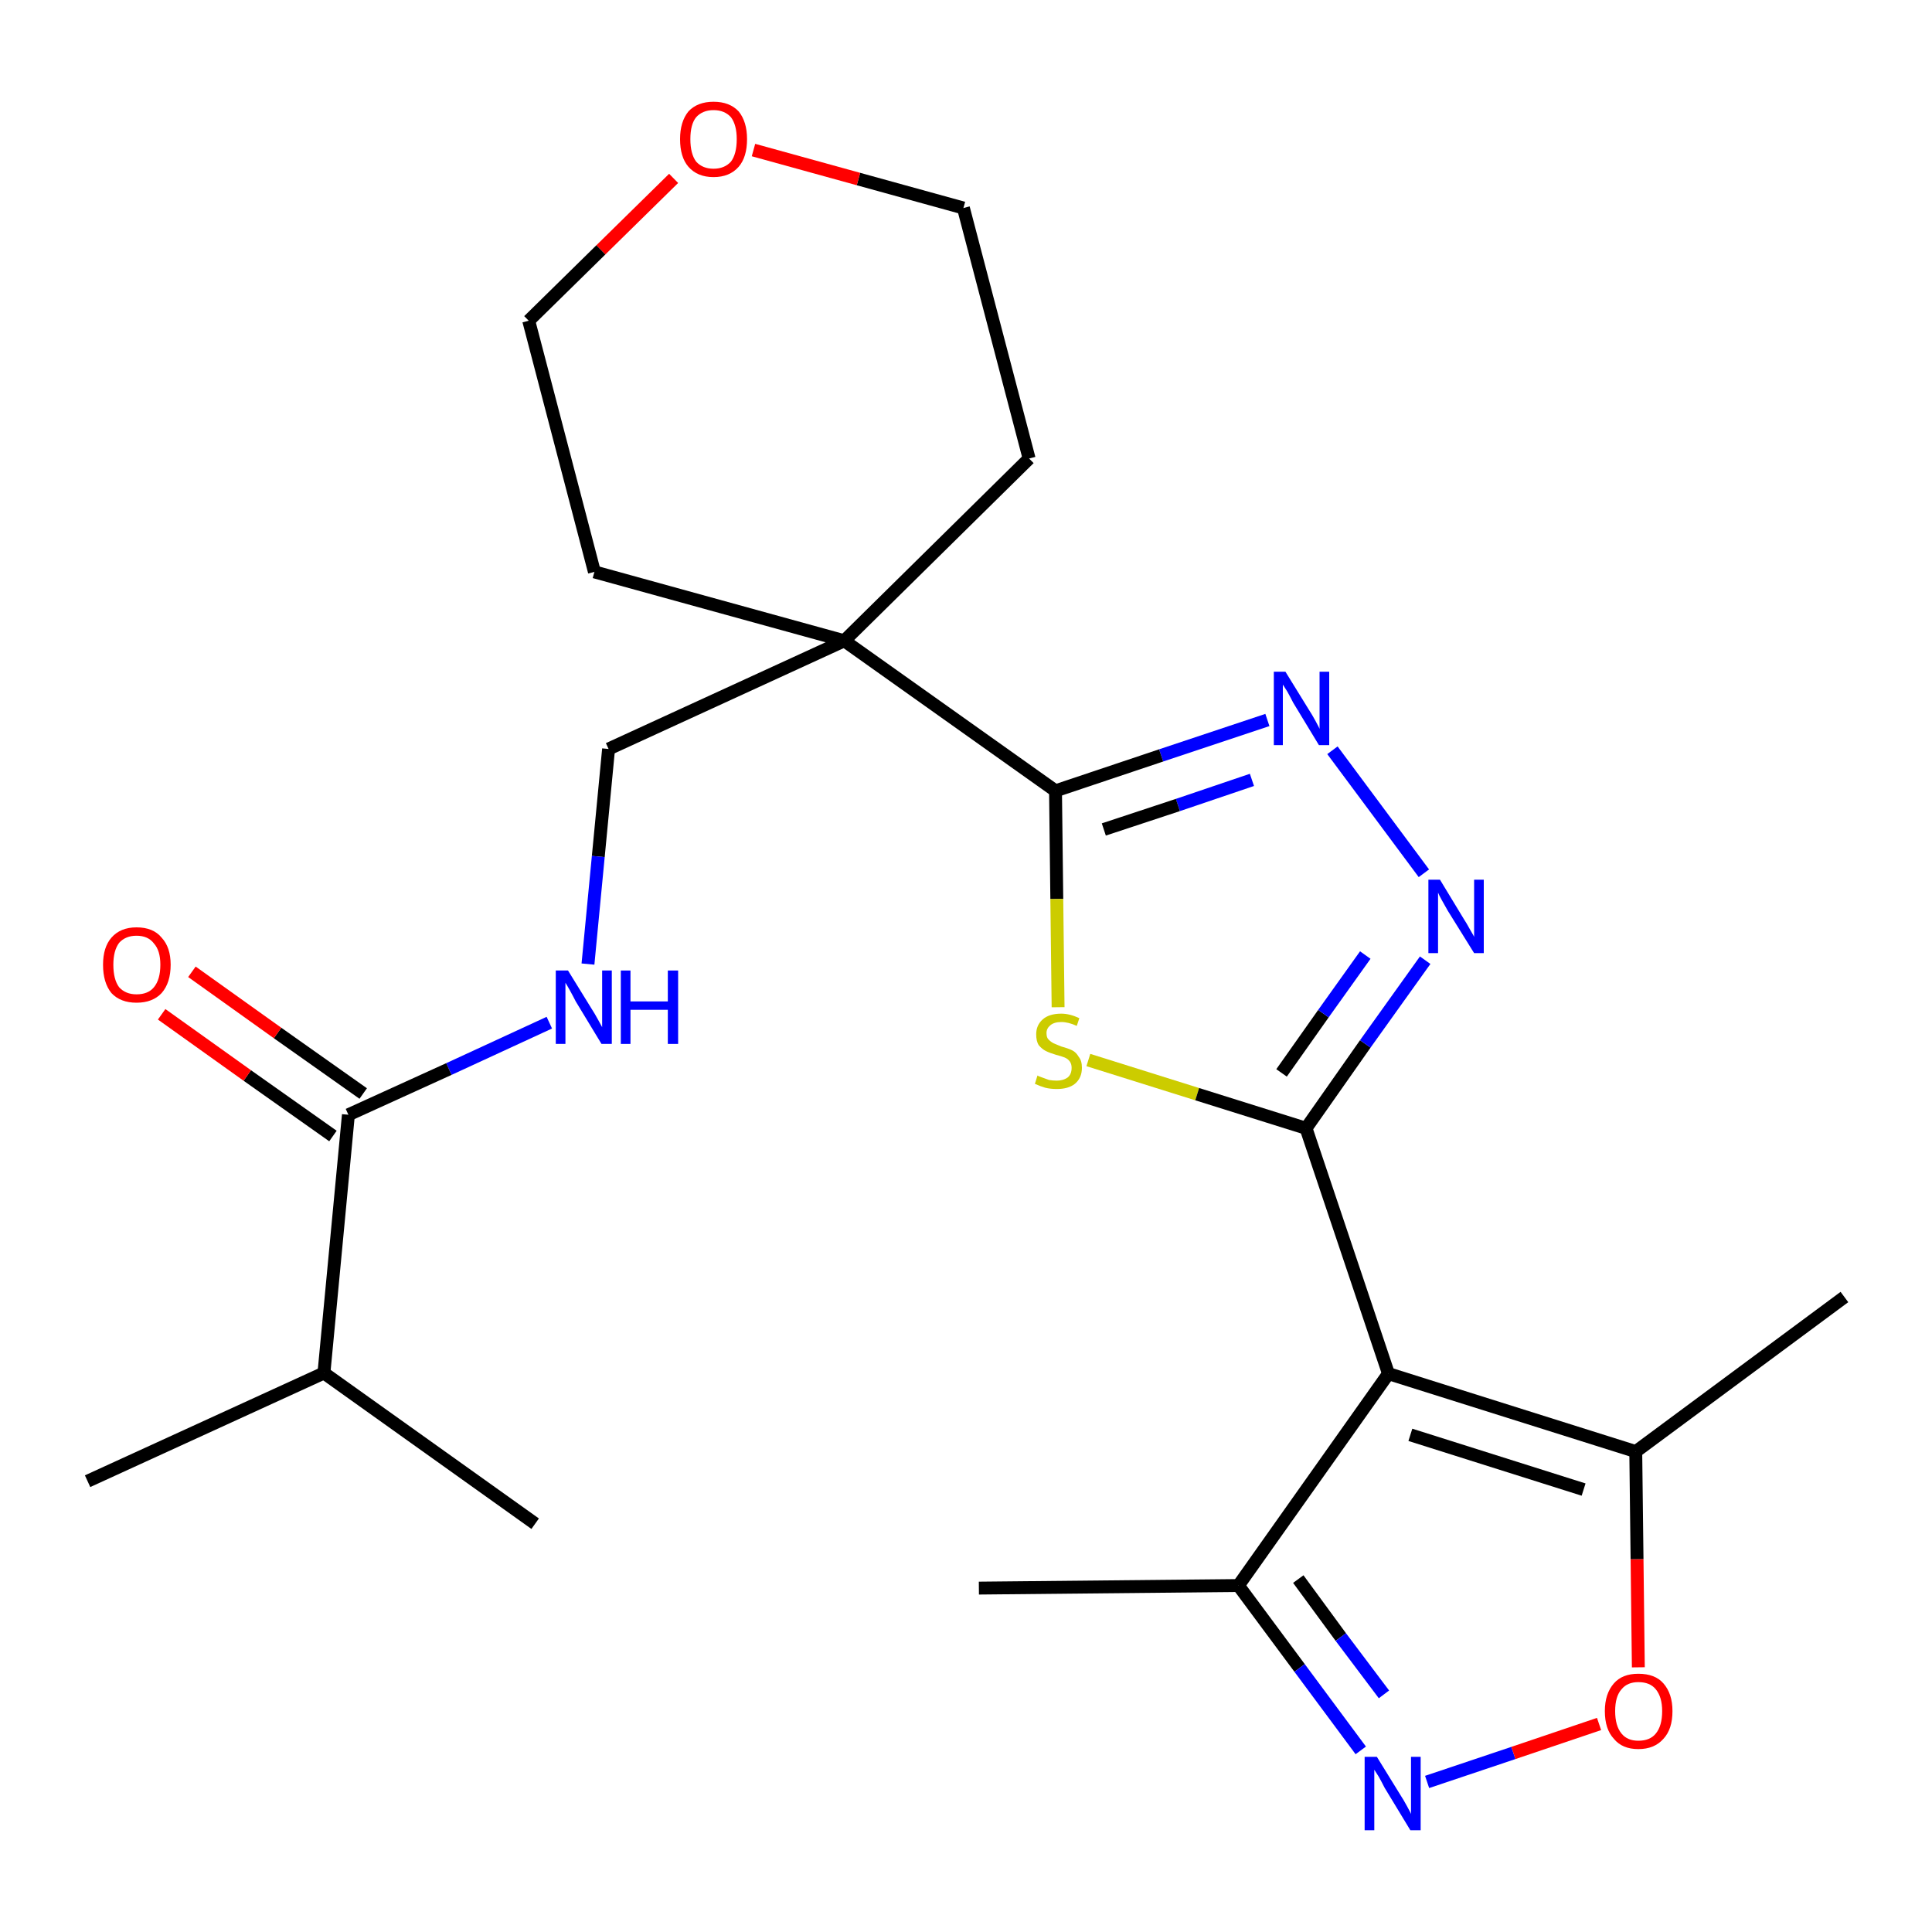 <?xml version='1.0' encoding='iso-8859-1'?>
<svg version='1.1' baseProfile='full'
              xmlns='http://www.w3.org/2000/svg'
                      xmlns:rdkit='http://www.rdkit.org/xml'
                      xmlns:xlink='http://www.w3.org/1999/xlink'
                  xml:space='preserve'
width='300px' height='300px' viewBox='0 0 300 300'>
<!-- END OF HEADER -->
<path class='bond-0 atom-0 atom-1' d='M 152.0,246.6 L 192.3,246.2' style='fill:none;fill-rule:evenodd;stroke:#000000;stroke-width:2.0px;stroke-linecap:butt;stroke-linejoin:miter;stroke-opacity:1' />
<path class='bond-1 atom-1 atom-2' d='M 192.3,246.2 L 201.8,259.0' style='fill:none;fill-rule:evenodd;stroke:#000000;stroke-width:2.0px;stroke-linecap:butt;stroke-linejoin:miter;stroke-opacity:1' />
<path class='bond-1 atom-1 atom-2' d='M 201.8,259.0 L 211.3,271.8' style='fill:none;fill-rule:evenodd;stroke:#0000FF;stroke-width:2.0px;stroke-linecap:butt;stroke-linejoin:miter;stroke-opacity:1' />
<path class='bond-1 atom-1 atom-2' d='M 201.6,245.2 L 208.2,254.2' style='fill:none;fill-rule:evenodd;stroke:#000000;stroke-width:2.0px;stroke-linecap:butt;stroke-linejoin:miter;stroke-opacity:1' />
<path class='bond-1 atom-1 atom-2' d='M 208.2,254.2 L 214.9,263.1' style='fill:none;fill-rule:evenodd;stroke:#0000FF;stroke-width:2.0px;stroke-linecap:butt;stroke-linejoin:miter;stroke-opacity:1' />
<path class='bond-24 atom-6 atom-1' d='M 215.6,213.3 L 192.3,246.2' style='fill:none;fill-rule:evenodd;stroke:#000000;stroke-width:2.0px;stroke-linecap:butt;stroke-linejoin:miter;stroke-opacity:1' />
<path class='bond-2 atom-2 atom-3' d='M 221.6,276.7 L 235.0,272.2' style='fill:none;fill-rule:evenodd;stroke:#0000FF;stroke-width:2.0px;stroke-linecap:butt;stroke-linejoin:miter;stroke-opacity:1' />
<path class='bond-2 atom-2 atom-3' d='M 235.0,272.2 L 248.3,267.7' style='fill:none;fill-rule:evenodd;stroke:#FF0000;stroke-width:2.0px;stroke-linecap:butt;stroke-linejoin:miter;stroke-opacity:1' />
<path class='bond-3 atom-3 atom-4' d='M 254.4,258.9 L 254.2,242.1' style='fill:none;fill-rule:evenodd;stroke:#FF0000;stroke-width:2.0px;stroke-linecap:butt;stroke-linejoin:miter;stroke-opacity:1' />
<path class='bond-3 atom-3 atom-4' d='M 254.2,242.1 L 254.0,225.4' style='fill:none;fill-rule:evenodd;stroke:#000000;stroke-width:2.0px;stroke-linecap:butt;stroke-linejoin:miter;stroke-opacity:1' />
<path class='bond-4 atom-4 atom-5' d='M 254.0,225.4 L 286.4,201.4' style='fill:none;fill-rule:evenodd;stroke:#000000;stroke-width:2.0px;stroke-linecap:butt;stroke-linejoin:miter;stroke-opacity:1' />
<path class='bond-5 atom-4 atom-6' d='M 254.0,225.4 L 215.6,213.3' style='fill:none;fill-rule:evenodd;stroke:#000000;stroke-width:2.0px;stroke-linecap:butt;stroke-linejoin:miter;stroke-opacity:1' />
<path class='bond-5 atom-4 atom-6' d='M 245.9,231.3 L 219.0,222.8' style='fill:none;fill-rule:evenodd;stroke:#000000;stroke-width:2.0px;stroke-linecap:butt;stroke-linejoin:miter;stroke-opacity:1' />
<path class='bond-6 atom-6 atom-7' d='M 215.6,213.3 L 202.8,175.2' style='fill:none;fill-rule:evenodd;stroke:#000000;stroke-width:2.0px;stroke-linecap:butt;stroke-linejoin:miter;stroke-opacity:1' />
<path class='bond-7 atom-7 atom-8' d='M 202.8,175.2 L 212.0,162.1' style='fill:none;fill-rule:evenodd;stroke:#000000;stroke-width:2.0px;stroke-linecap:butt;stroke-linejoin:miter;stroke-opacity:1' />
<path class='bond-7 atom-7 atom-8' d='M 212.0,162.1 L 221.3,149.1' style='fill:none;fill-rule:evenodd;stroke:#0000FF;stroke-width:2.0px;stroke-linecap:butt;stroke-linejoin:miter;stroke-opacity:1' />
<path class='bond-7 atom-7 atom-8' d='M 199.0,166.6 L 205.5,157.4' style='fill:none;fill-rule:evenodd;stroke:#000000;stroke-width:2.0px;stroke-linecap:butt;stroke-linejoin:miter;stroke-opacity:1' />
<path class='bond-7 atom-7 atom-8' d='M 205.5,157.4 L 212.0,148.3' style='fill:none;fill-rule:evenodd;stroke:#0000FF;stroke-width:2.0px;stroke-linecap:butt;stroke-linejoin:miter;stroke-opacity:1' />
<path class='bond-25 atom-24 atom-7' d='M 169.0,164.6 L 185.9,169.9' style='fill:none;fill-rule:evenodd;stroke:#CCCC00;stroke-width:2.0px;stroke-linecap:butt;stroke-linejoin:miter;stroke-opacity:1' />
<path class='bond-25 atom-24 atom-7' d='M 185.9,169.9 L 202.8,175.2' style='fill:none;fill-rule:evenodd;stroke:#000000;stroke-width:2.0px;stroke-linecap:butt;stroke-linejoin:miter;stroke-opacity:1' />
<path class='bond-8 atom-8 atom-9' d='M 221.1,135.6 L 206.9,116.5' style='fill:none;fill-rule:evenodd;stroke:#0000FF;stroke-width:2.0px;stroke-linecap:butt;stroke-linejoin:miter;stroke-opacity:1' />
<path class='bond-9 atom-9 atom-10' d='M 196.8,111.8 L 180.3,117.3' style='fill:none;fill-rule:evenodd;stroke:#0000FF;stroke-width:2.0px;stroke-linecap:butt;stroke-linejoin:miter;stroke-opacity:1' />
<path class='bond-9 atom-9 atom-10' d='M 180.3,117.3 L 163.9,122.8' style='fill:none;fill-rule:evenodd;stroke:#000000;stroke-width:2.0px;stroke-linecap:butt;stroke-linejoin:miter;stroke-opacity:1' />
<path class='bond-9 atom-9 atom-10' d='M 194.4,121.1 L 182.9,125.0' style='fill:none;fill-rule:evenodd;stroke:#0000FF;stroke-width:2.0px;stroke-linecap:butt;stroke-linejoin:miter;stroke-opacity:1' />
<path class='bond-9 atom-9 atom-10' d='M 182.9,125.0 L 171.4,128.8' style='fill:none;fill-rule:evenodd;stroke:#000000;stroke-width:2.0px;stroke-linecap:butt;stroke-linejoin:miter;stroke-opacity:1' />
<path class='bond-10 atom-10 atom-11' d='M 163.9,122.8 L 131.1,99.5' style='fill:none;fill-rule:evenodd;stroke:#000000;stroke-width:2.0px;stroke-linecap:butt;stroke-linejoin:miter;stroke-opacity:1' />
<path class='bond-23 atom-10 atom-24' d='M 163.9,122.8 L 164.1,139.6' style='fill:none;fill-rule:evenodd;stroke:#000000;stroke-width:2.0px;stroke-linecap:butt;stroke-linejoin:miter;stroke-opacity:1' />
<path class='bond-23 atom-10 atom-24' d='M 164.1,139.6 L 164.3,156.4' style='fill:none;fill-rule:evenodd;stroke:#CCCC00;stroke-width:2.0px;stroke-linecap:butt;stroke-linejoin:miter;stroke-opacity:1' />
<path class='bond-11 atom-11 atom-12' d='M 131.1,99.5 L 94.5,116.3' style='fill:none;fill-rule:evenodd;stroke:#000000;stroke-width:2.0px;stroke-linecap:butt;stroke-linejoin:miter;stroke-opacity:1' />
<path class='bond-18 atom-11 atom-19' d='M 131.1,99.5 L 159.8,71.2' style='fill:none;fill-rule:evenodd;stroke:#000000;stroke-width:2.0px;stroke-linecap:butt;stroke-linejoin:miter;stroke-opacity:1' />
<path class='bond-26 atom-23 atom-11' d='M 92.3,88.8 L 131.1,99.5' style='fill:none;fill-rule:evenodd;stroke:#000000;stroke-width:2.0px;stroke-linecap:butt;stroke-linejoin:miter;stroke-opacity:1' />
<path class='bond-12 atom-12 atom-13' d='M 94.5,116.3 L 92.9,133.0' style='fill:none;fill-rule:evenodd;stroke:#000000;stroke-width:2.0px;stroke-linecap:butt;stroke-linejoin:miter;stroke-opacity:1' />
<path class='bond-12 atom-12 atom-13' d='M 92.9,133.0 L 91.3,149.7' style='fill:none;fill-rule:evenodd;stroke:#0000FF;stroke-width:2.0px;stroke-linecap:butt;stroke-linejoin:miter;stroke-opacity:1' />
<path class='bond-13 atom-13 atom-14' d='M 85.3,158.8 L 69.7,166.0' style='fill:none;fill-rule:evenodd;stroke:#0000FF;stroke-width:2.0px;stroke-linecap:butt;stroke-linejoin:miter;stroke-opacity:1' />
<path class='bond-13 atom-13 atom-14' d='M 69.7,166.0 L 54.1,173.1' style='fill:none;fill-rule:evenodd;stroke:#000000;stroke-width:2.0px;stroke-linecap:butt;stroke-linejoin:miter;stroke-opacity:1' />
<path class='bond-14 atom-14 atom-15' d='M 56.4,169.8 L 43.1,160.4' style='fill:none;fill-rule:evenodd;stroke:#000000;stroke-width:2.0px;stroke-linecap:butt;stroke-linejoin:miter;stroke-opacity:1' />
<path class='bond-14 atom-14 atom-15' d='M 43.1,160.4 L 29.8,150.9' style='fill:none;fill-rule:evenodd;stroke:#FF0000;stroke-width:2.0px;stroke-linecap:butt;stroke-linejoin:miter;stroke-opacity:1' />
<path class='bond-14 atom-14 atom-15' d='M 51.7,176.4 L 38.4,167.0' style='fill:none;fill-rule:evenodd;stroke:#000000;stroke-width:2.0px;stroke-linecap:butt;stroke-linejoin:miter;stroke-opacity:1' />
<path class='bond-14 atom-14 atom-15' d='M 38.4,167.0 L 25.1,157.5' style='fill:none;fill-rule:evenodd;stroke:#FF0000;stroke-width:2.0px;stroke-linecap:butt;stroke-linejoin:miter;stroke-opacity:1' />
<path class='bond-15 atom-14 atom-16' d='M 54.1,173.1 L 50.3,213.2' style='fill:none;fill-rule:evenodd;stroke:#000000;stroke-width:2.0px;stroke-linecap:butt;stroke-linejoin:miter;stroke-opacity:1' />
<path class='bond-16 atom-16 atom-17' d='M 50.3,213.2 L 13.6,230.0' style='fill:none;fill-rule:evenodd;stroke:#000000;stroke-width:2.0px;stroke-linecap:butt;stroke-linejoin:miter;stroke-opacity:1' />
<path class='bond-17 atom-16 atom-18' d='M 50.3,213.2 L 83.1,236.6' style='fill:none;fill-rule:evenodd;stroke:#000000;stroke-width:2.0px;stroke-linecap:butt;stroke-linejoin:miter;stroke-opacity:1' />
<path class='bond-19 atom-19 atom-20' d='M 159.8,71.2 L 149.6,32.3' style='fill:none;fill-rule:evenodd;stroke:#000000;stroke-width:2.0px;stroke-linecap:butt;stroke-linejoin:miter;stroke-opacity:1' />
<path class='bond-20 atom-20 atom-21' d='M 149.6,32.3 L 133.3,27.8' style='fill:none;fill-rule:evenodd;stroke:#000000;stroke-width:2.0px;stroke-linecap:butt;stroke-linejoin:miter;stroke-opacity:1' />
<path class='bond-20 atom-20 atom-21' d='M 133.3,27.8 L 117.0,23.3' style='fill:none;fill-rule:evenodd;stroke:#FF0000;stroke-width:2.0px;stroke-linecap:butt;stroke-linejoin:miter;stroke-opacity:1' />
<path class='bond-21 atom-21 atom-22' d='M 104.6,27.7 L 93.3,38.8' style='fill:none;fill-rule:evenodd;stroke:#FF0000;stroke-width:2.0px;stroke-linecap:butt;stroke-linejoin:miter;stroke-opacity:1' />
<path class='bond-21 atom-21 atom-22' d='M 93.3,38.8 L 82.1,49.8' style='fill:none;fill-rule:evenodd;stroke:#000000;stroke-width:2.0px;stroke-linecap:butt;stroke-linejoin:miter;stroke-opacity:1' />
<path class='bond-22 atom-22 atom-23' d='M 82.1,49.8 L 92.3,88.8' style='fill:none;fill-rule:evenodd;stroke:#000000;stroke-width:2.0px;stroke-linecap:butt;stroke-linejoin:miter;stroke-opacity:1' />
<path  class='atom-2' d='M 213.8 272.8
L 217.5 278.8
Q 217.9 279.4, 218.5 280.5
Q 219.1 281.6, 219.1 281.7
L 219.1 272.8
L 220.6 272.8
L 220.6 284.2
L 219.0 284.2
L 215.0 277.6
Q 214.6 276.8, 214.1 275.9
Q 213.6 275.1, 213.4 274.8
L 213.4 284.2
L 211.9 284.2
L 211.9 272.8
L 213.8 272.8
' fill='#0000FF'/>
<path  class='atom-3' d='M 249.2 265.7
Q 249.2 263.0, 250.6 261.4
Q 251.9 259.9, 254.4 259.9
Q 257.0 259.9, 258.3 261.4
Q 259.7 263.0, 259.7 265.7
Q 259.7 268.5, 258.3 270.0
Q 256.9 271.6, 254.4 271.6
Q 251.9 271.6, 250.6 270.0
Q 249.2 268.5, 249.2 265.7
M 254.4 270.3
Q 256.2 270.3, 257.1 269.2
Q 258.1 268.0, 258.1 265.7
Q 258.1 263.5, 257.1 262.3
Q 256.2 261.2, 254.4 261.2
Q 252.7 261.2, 251.8 262.3
Q 250.8 263.4, 250.8 265.7
Q 250.8 268.0, 251.8 269.2
Q 252.7 270.3, 254.4 270.3
' fill='#FF0000'/>
<path  class='atom-8' d='M 223.6 136.6
L 227.3 142.7
Q 227.7 143.3, 228.3 144.4
Q 228.9 145.4, 228.9 145.5
L 228.9 136.6
L 230.4 136.6
L 230.4 148.0
L 228.9 148.0
L 224.8 141.4
Q 224.4 140.7, 223.9 139.8
Q 223.4 138.9, 223.3 138.6
L 223.3 148.0
L 221.8 148.0
L 221.8 136.6
L 223.6 136.6
' fill='#0000FF'/>
<path  class='atom-9' d='M 199.6 104.3
L 203.3 110.3
Q 203.7 110.9, 204.3 112.0
Q 204.9 113.1, 204.9 113.2
L 204.9 104.3
L 206.4 104.3
L 206.4 115.7
L 204.8 115.7
L 200.8 109.1
Q 200.4 108.3, 199.9 107.4
Q 199.4 106.6, 199.2 106.3
L 199.2 115.7
L 197.8 115.7
L 197.8 104.3
L 199.6 104.3
' fill='#0000FF'/>
<path  class='atom-13' d='M 88.2 150.7
L 91.9 156.7
Q 92.3 157.3, 92.9 158.4
Q 93.5 159.5, 93.5 159.5
L 93.5 150.7
L 95.0 150.7
L 95.0 162.1
L 93.4 162.1
L 89.4 155.5
Q 89.0 154.7, 88.5 153.8
Q 88.0 152.9, 87.8 152.6
L 87.8 162.1
L 86.3 162.1
L 86.3 150.7
L 88.2 150.7
' fill='#0000FF'/>
<path  class='atom-13' d='M 96.4 150.7
L 97.9 150.7
L 97.9 155.5
L 103.7 155.5
L 103.7 150.7
L 105.3 150.7
L 105.3 162.1
L 103.7 162.1
L 103.7 156.8
L 97.9 156.8
L 97.9 162.1
L 96.4 162.1
L 96.4 150.7
' fill='#0000FF'/>
<path  class='atom-15' d='M 16.0 149.8
Q 16.0 147.1, 17.3 145.6
Q 18.7 144.0, 21.2 144.0
Q 23.8 144.0, 25.1 145.6
Q 26.5 147.1, 26.5 149.8
Q 26.5 152.6, 25.1 154.2
Q 23.7 155.7, 21.2 155.7
Q 18.7 155.7, 17.3 154.2
Q 16.0 152.6, 16.0 149.8
M 21.2 154.4
Q 23.0 154.4, 23.9 153.3
Q 24.9 152.1, 24.9 149.8
Q 24.9 147.6, 23.9 146.5
Q 23.0 145.3, 21.2 145.3
Q 19.5 145.3, 18.5 146.4
Q 17.6 147.6, 17.6 149.8
Q 17.6 152.1, 18.5 153.3
Q 19.5 154.4, 21.2 154.4
' fill='#FF0000'/>
<path  class='atom-21' d='M 105.6 21.6
Q 105.6 18.9, 106.9 17.3
Q 108.3 15.8, 110.8 15.8
Q 113.3 15.8, 114.7 17.3
Q 116.0 18.9, 116.0 21.6
Q 116.0 24.4, 114.7 25.9
Q 113.3 27.5, 110.8 27.5
Q 108.3 27.5, 106.9 25.9
Q 105.6 24.4, 105.6 21.6
M 110.8 26.2
Q 112.5 26.2, 113.5 25.1
Q 114.4 23.9, 114.4 21.6
Q 114.4 19.4, 113.5 18.2
Q 112.5 17.1, 110.8 17.1
Q 109.1 17.1, 108.1 18.2
Q 107.2 19.3, 107.2 21.6
Q 107.2 23.9, 108.1 25.1
Q 109.1 26.2, 110.8 26.2
' fill='#FF0000'/>
<path  class='atom-24' d='M 161.1 167.0
Q 161.2 167.1, 161.8 167.3
Q 162.3 167.5, 162.9 167.7
Q 163.5 167.8, 164.1 167.8
Q 165.1 167.8, 165.8 167.3
Q 166.4 166.8, 166.4 165.8
Q 166.4 165.2, 166.1 164.8
Q 165.8 164.4, 165.3 164.2
Q 164.8 164.0, 164.0 163.8
Q 163.0 163.5, 162.4 163.2
Q 161.8 162.9, 161.3 162.3
Q 160.9 161.7, 160.9 160.6
Q 160.9 159.2, 161.9 158.3
Q 162.9 157.4, 164.8 157.4
Q 166.1 157.4, 167.6 158.1
L 167.2 159.3
Q 165.9 158.7, 164.8 158.7
Q 163.7 158.7, 163.1 159.2
Q 162.5 159.7, 162.5 160.4
Q 162.5 161.1, 162.8 161.4
Q 163.2 161.8, 163.6 162.0
Q 164.1 162.2, 164.8 162.5
Q 165.9 162.8, 166.5 163.1
Q 167.1 163.4, 167.5 164.1
Q 168.0 164.7, 168.0 165.8
Q 168.0 167.4, 166.9 168.3
Q 165.9 169.1, 164.1 169.1
Q 163.1 169.1, 162.3 168.9
Q 161.6 168.7, 160.7 168.3
L 161.1 167.0
' fill='#CCCC00'/>
</svg>
